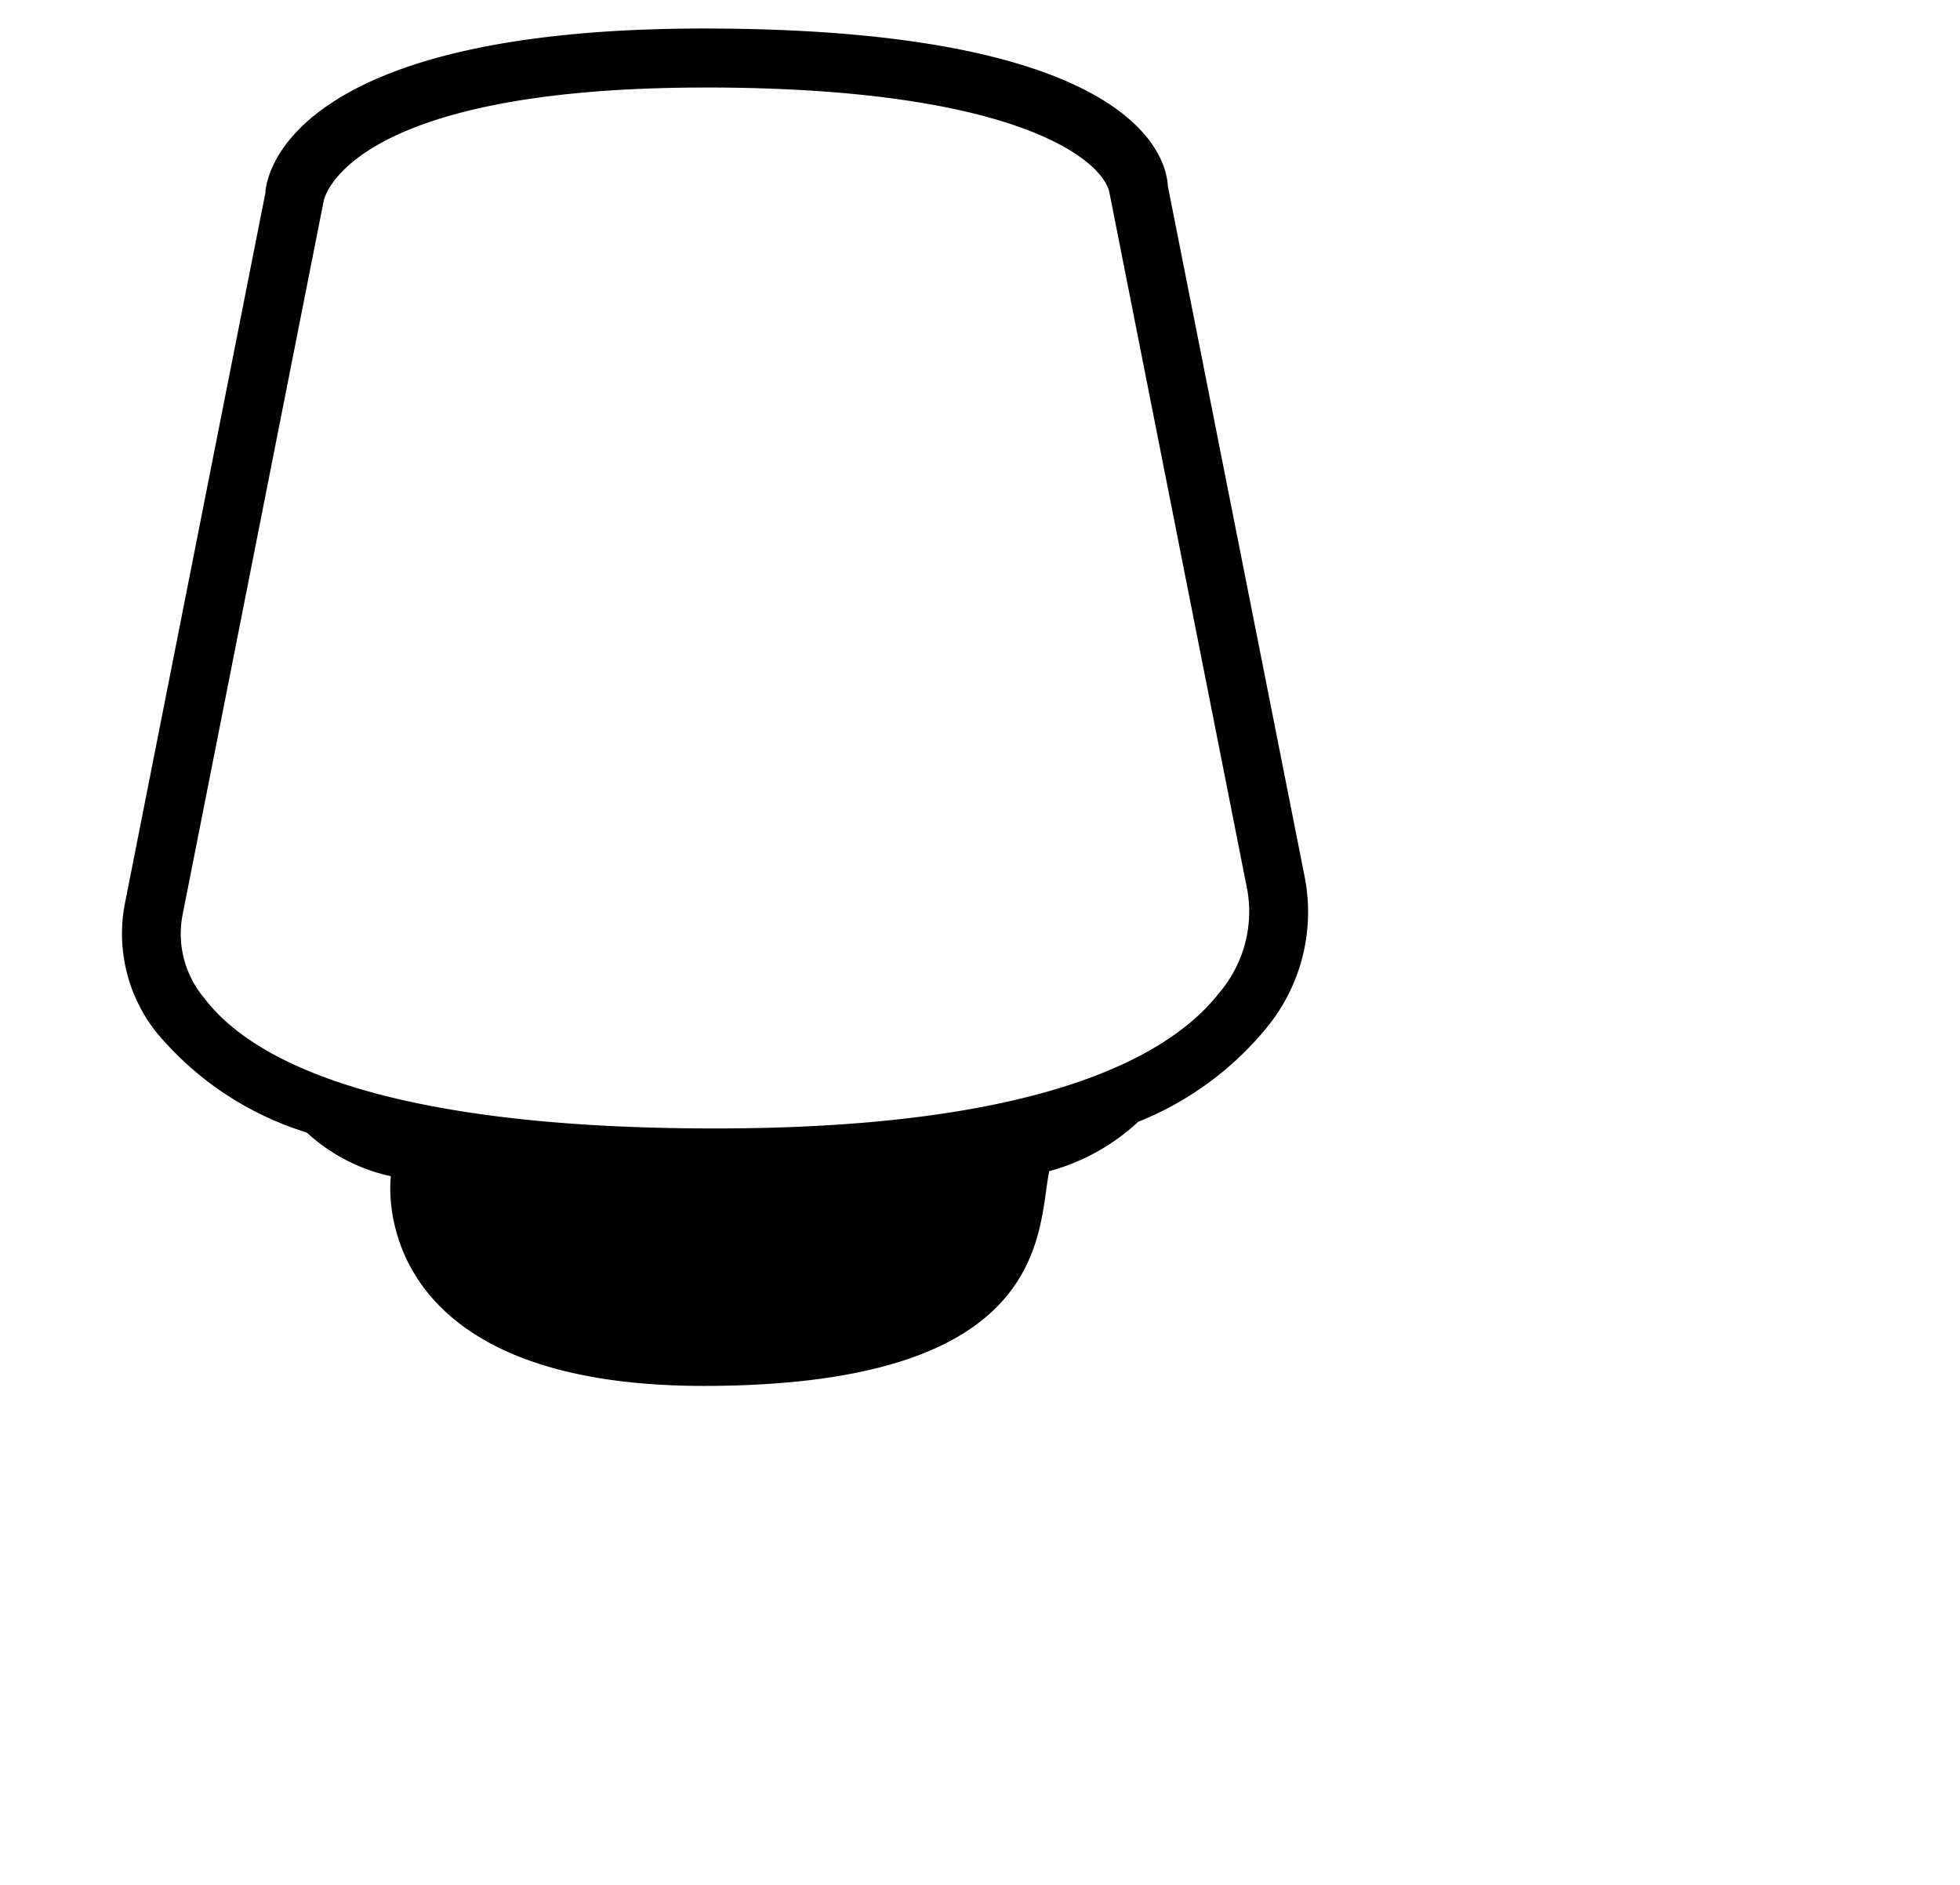 <svg xmlns="http://www.w3.org/2000/svg" width="1.04em" height="1em" viewBox="0 0 33 32"><path fill="currentColor" d="M22.014 14.893L19.689 3.157c-.02-.438-.477-2.625-7.639-2.672C4.698.428 4.375 3.04 4.367 3.27L1.989 15.298a2.692 2.692 0 0 0 .52 2.22a5.386 5.386 0 0 0 2.559 1.709a3.072 3.072 0 0 0 1.429.742s-.497 3.578 5.358 3.56c5.854-.017 5.615-2.619 5.82-3.646a3.597 3.597 0 0 0 1.514-.84l-.041.017a5.414 5.414 0 0 0 2.232-1.628a3.095 3.095 0 0 0 .634-2.539m-1.45 1.96c-.816 1.052-2.964 2.305-8.564 2.305c-5.774 0-7.9-1.2-8.666-2.206a1.695 1.695 0 0 1-.378-1.4L5.355 3.416c.003-.02.354-1.93 6.488-1.93h.2c5.203.034 6.564 1.273 6.656 1.791l2.342 11.844a2.123 2.123 0 0 1-.478 1.733"/></svg>